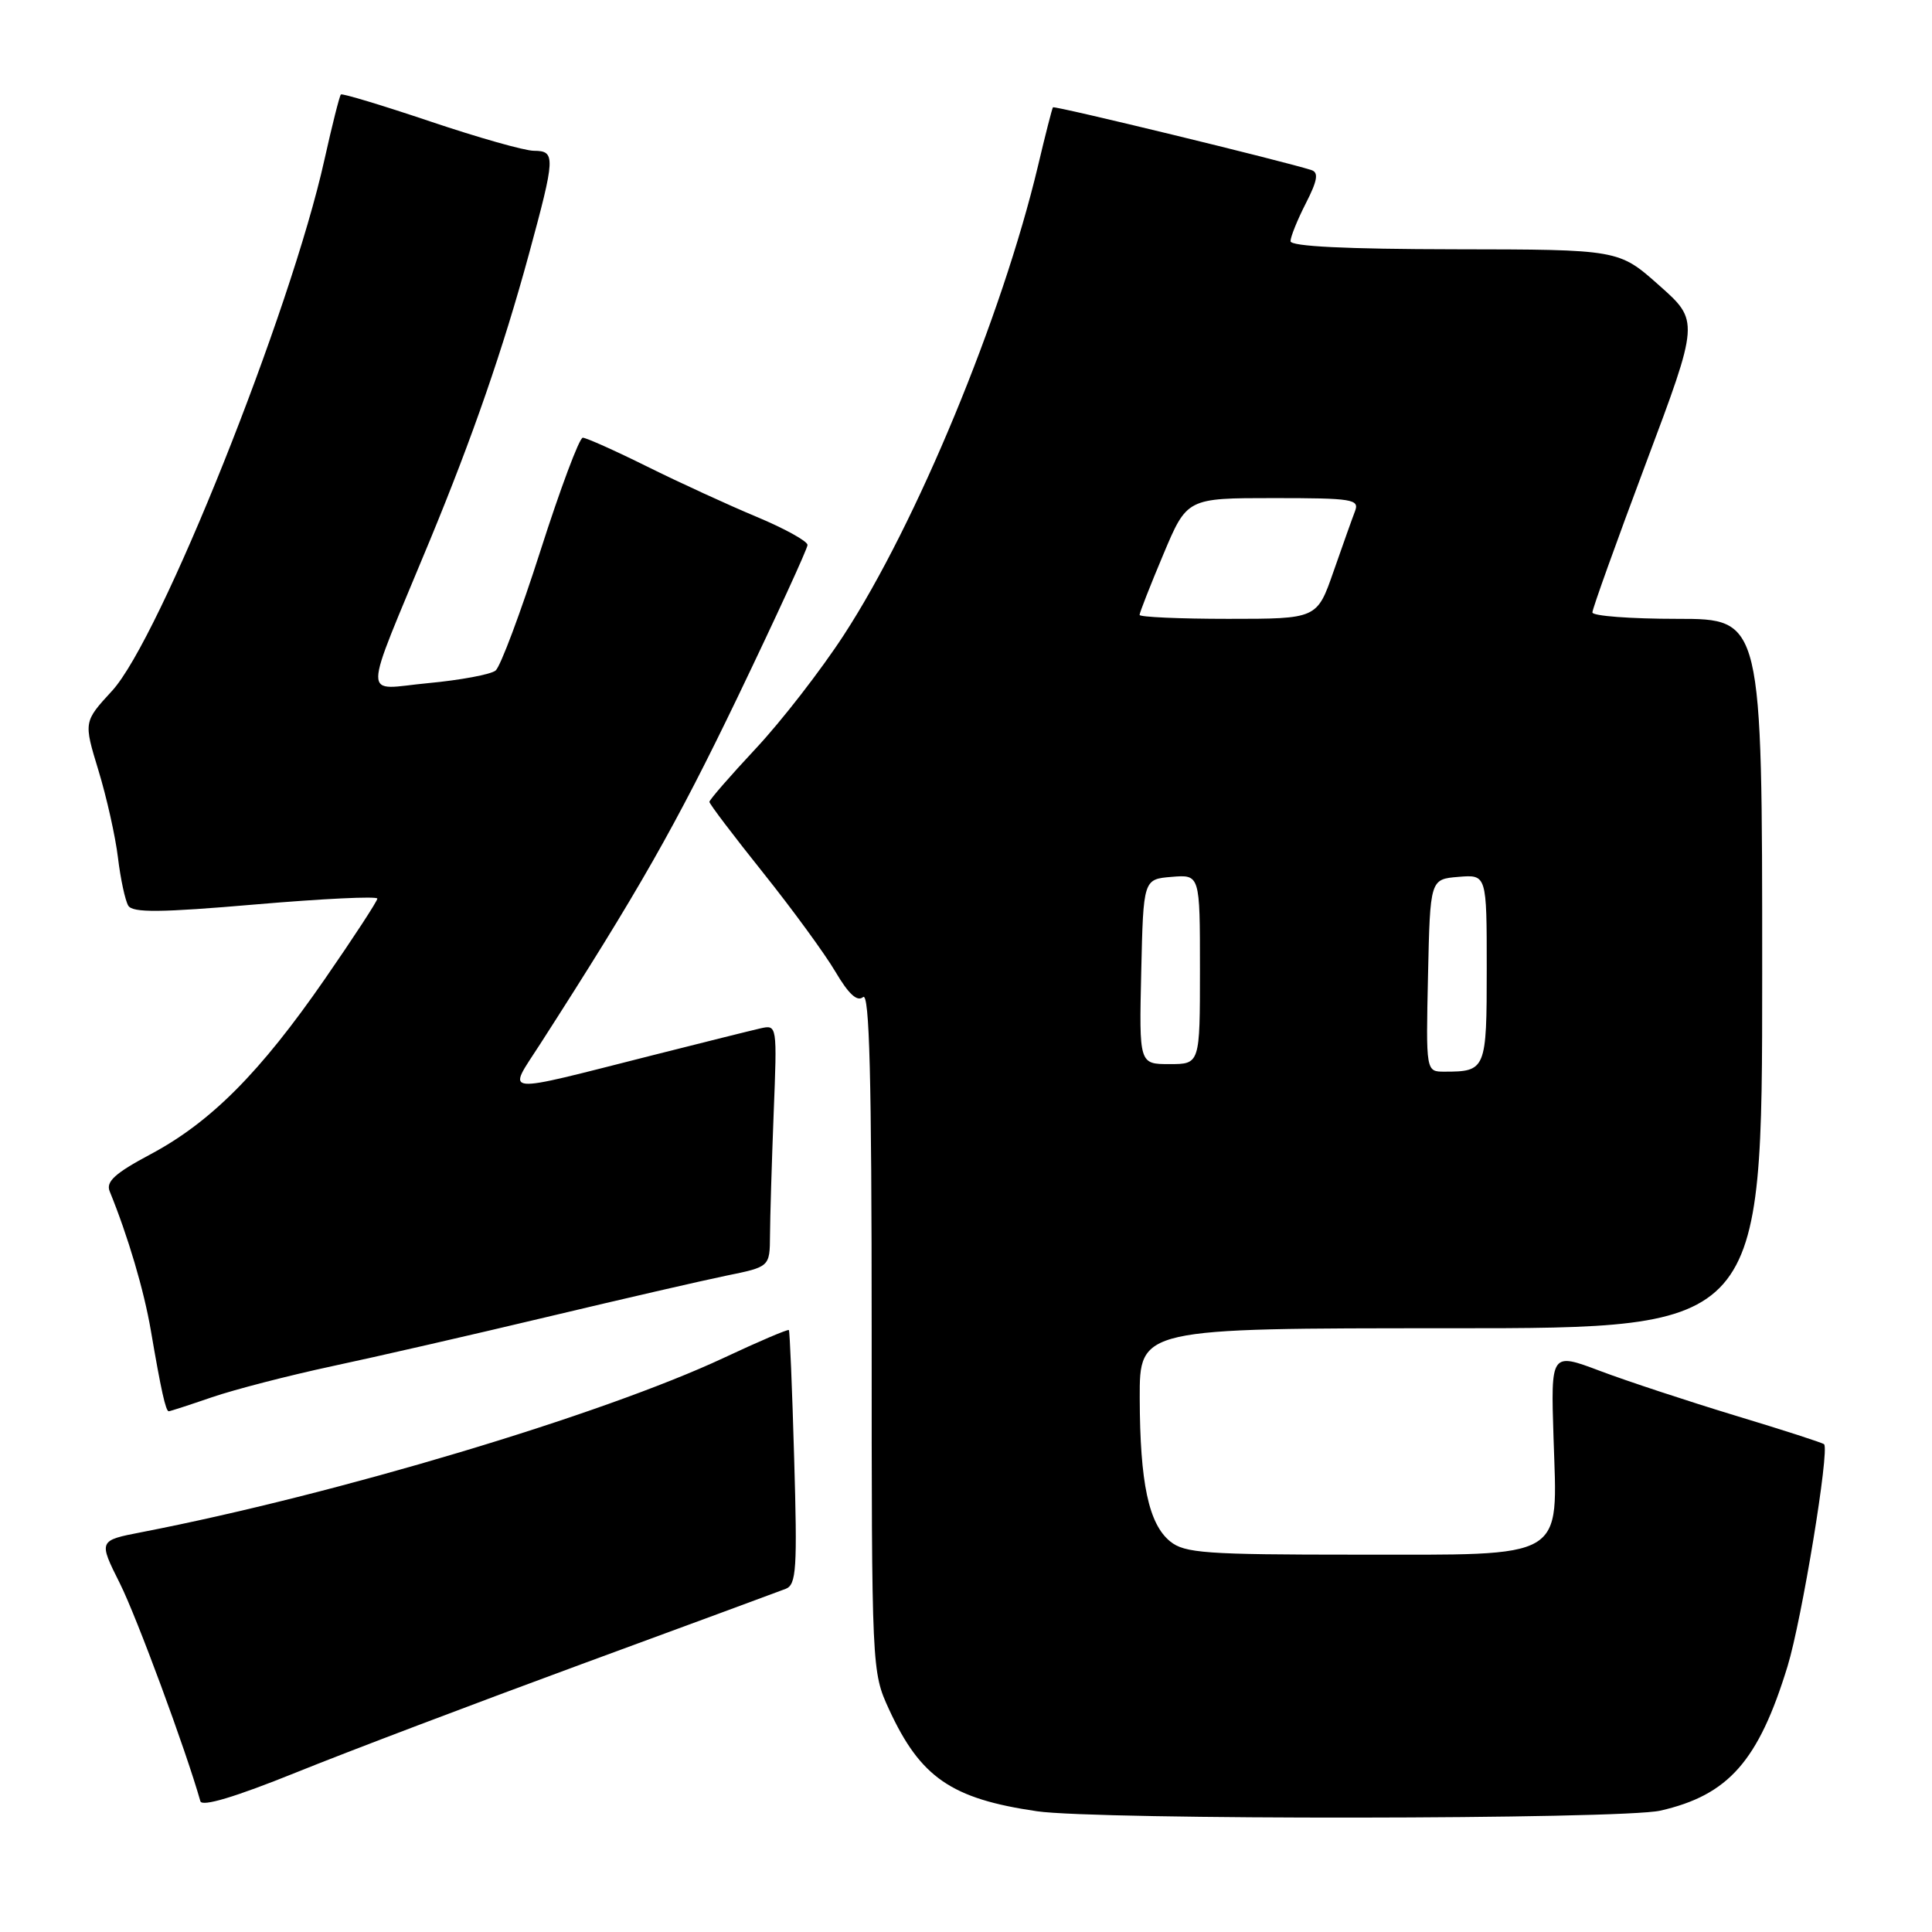 <?xml version="1.0" encoding="UTF-8" standalone="no"?>
<!DOCTYPE svg PUBLIC "-//W3C//DTD SVG 1.1//EN" "http://www.w3.org/Graphics/SVG/1.1/DTD/svg11.dtd" >
<svg xmlns="http://www.w3.org/2000/svg" xmlns:xlink="http://www.w3.org/1999/xlink" version="1.1" viewBox="0 0 256 256">
 <g >
 <path fill="currentColor"
d=" M 220.00 239.92 C 229.04 237.86 233.01 233.35 236.86 220.79 C 238.76 214.58 242.45 192.12 241.70 191.37 C 241.52 191.18 236.22 189.47 229.93 187.57 C 223.65 185.66 215.57 183.00 212.00 181.65 C 205.49 179.20 205.49 179.20 205.85 190.50 C 206.37 206.87 207.84 206.00 179.61 206.00 C 159.78 206.00 156.97 205.80 155.06 204.25 C 152.21 201.94 151.05 196.51 151.02 185.25 C 151.00 176.00 151.00 176.00 192.25 176.00 C 233.50 176.00 233.50 176.00 233.50 129.00 C 233.50 82.00 233.50 82.00 222.25 82.00 C 216.06 82.00 211.00 81.62 211.00 81.15 C 211.00 80.68 214.19 71.80 218.08 61.42 C 225.17 42.53 225.17 42.53 219.83 37.80 C 214.50 33.06 214.50 33.06 192.75 33.03 C 178.38 33.01 171.00 32.65 171.00 31.96 C 171.00 31.39 171.91 29.13 173.03 26.94 C 174.57 23.93 174.75 22.86 173.78 22.54 C 170.38 21.42 139.71 13.97 139.52 14.22 C 139.41 14.37 138.51 17.86 137.54 21.98 C 132.78 41.97 121.44 69.37 111.82 84.13 C 108.79 88.79 103.54 95.56 100.15 99.18 C 96.77 102.80 94.00 105.98 94.00 106.25 C 94.00 106.53 97.20 110.74 101.10 115.62 C 105.01 120.51 109.33 126.43 110.71 128.78 C 112.45 131.73 113.58 132.77 114.36 132.12 C 115.21 131.41 115.50 142.69 115.50 176.34 C 115.50 221.37 115.51 221.51 117.80 226.50 C 121.96 235.52 126.04 238.34 137.40 240.00 C 145.36 241.17 214.84 241.10 220.00 239.92 Z  M 77.00 220.53 C 91.03 215.38 103.22 210.87 104.11 210.53 C 105.53 209.97 105.66 207.90 105.23 193.20 C 104.97 184.01 104.65 176.38 104.53 176.24 C 104.41 176.10 100.53 177.75 95.91 179.92 C 79.75 187.48 44.54 198.02 18.77 203.02 C 13.04 204.13 13.04 204.13 15.89 209.82 C 18.13 214.30 24.64 231.92 26.55 238.67 C 26.76 239.44 31.16 238.12 39.19 234.88 C 45.96 232.14 62.98 225.69 77.00 220.53 Z  M 28.09 185.14 C 31.07 184.12 38.22 182.27 44.00 181.03 C 49.78 179.80 62.60 176.86 72.50 174.50 C 82.40 172.14 93.09 169.68 96.25 169.03 C 102.00 167.86 102.00 167.86 102.03 163.68 C 102.04 161.38 102.26 154.16 102.51 147.64 C 102.98 135.77 102.98 135.77 100.74 136.27 C 99.51 136.55 93.10 138.15 86.50 139.82 C 65.90 145.03 67.20 145.16 71.57 138.35 C 84.64 118.02 89.53 109.43 97.77 92.31 C 102.84 81.75 107.00 72.70 107.00 72.21 C 107.00 71.71 103.96 70.03 100.25 68.48 C 96.54 66.93 90.02 63.94 85.77 61.83 C 81.52 59.72 77.67 58.00 77.22 58.00 C 76.77 58.00 74.25 64.73 71.62 72.95 C 68.99 81.17 66.31 88.32 65.67 88.85 C 65.03 89.37 61.00 90.12 56.72 90.52 C 47.89 91.34 47.86 93.62 56.95 71.63 C 62.64 57.86 66.64 46.30 70.07 33.73 C 73.60 20.75 73.64 20.00 70.75 19.98 C 69.51 19.98 63.33 18.22 57.00 16.09 C 50.67 13.96 45.35 12.35 45.17 12.52 C 44.99 12.69 44.01 16.58 42.99 21.16 C 38.52 41.34 21.19 84.67 14.84 91.55 C 11.08 95.64 11.08 95.64 13.04 102.07 C 14.12 105.61 15.29 110.81 15.63 113.64 C 15.97 116.47 16.59 119.34 17.00 120.01 C 17.59 120.96 21.24 120.93 33.88 119.84 C 42.75 119.08 50.00 118.73 50.00 119.07 C 50.00 119.40 46.86 124.21 43.02 129.76 C 34.47 142.12 27.92 148.70 19.94 152.95 C 15.25 155.45 14.01 156.57 14.53 157.85 C 16.97 163.83 19.08 170.98 19.99 176.31 C 21.34 184.21 21.96 187.00 22.36 187.00 C 22.54 187.00 25.12 186.16 28.09 185.14 Z  M 189.22 129.25 C 189.50 116.50 189.50 116.50 193.25 116.19 C 197.00 115.88 197.00 115.88 197.00 128.33 C 197.00 141.75 196.90 142.00 191.39 142.00 C 188.94 142.00 188.94 142.00 189.22 129.25 Z  M 151.22 128.75 C 151.50 116.50 151.50 116.50 155.25 116.19 C 159.00 115.88 159.00 115.88 159.00 128.44 C 159.00 141.00 159.00 141.00 154.97 141.00 C 150.94 141.00 150.94 141.00 151.22 128.75 Z  M 151.00 81.48 C 151.00 81.19 152.41 77.59 154.14 73.48 C 157.28 66.00 157.28 66.00 168.75 66.00 C 179.26 66.00 180.16 66.15 179.54 67.75 C 179.17 68.71 177.89 72.31 176.69 75.75 C 174.51 82.00 174.51 82.00 162.75 82.00 C 156.29 82.00 151.00 81.76 151.00 81.48 Z "/>
</g>
</svg>